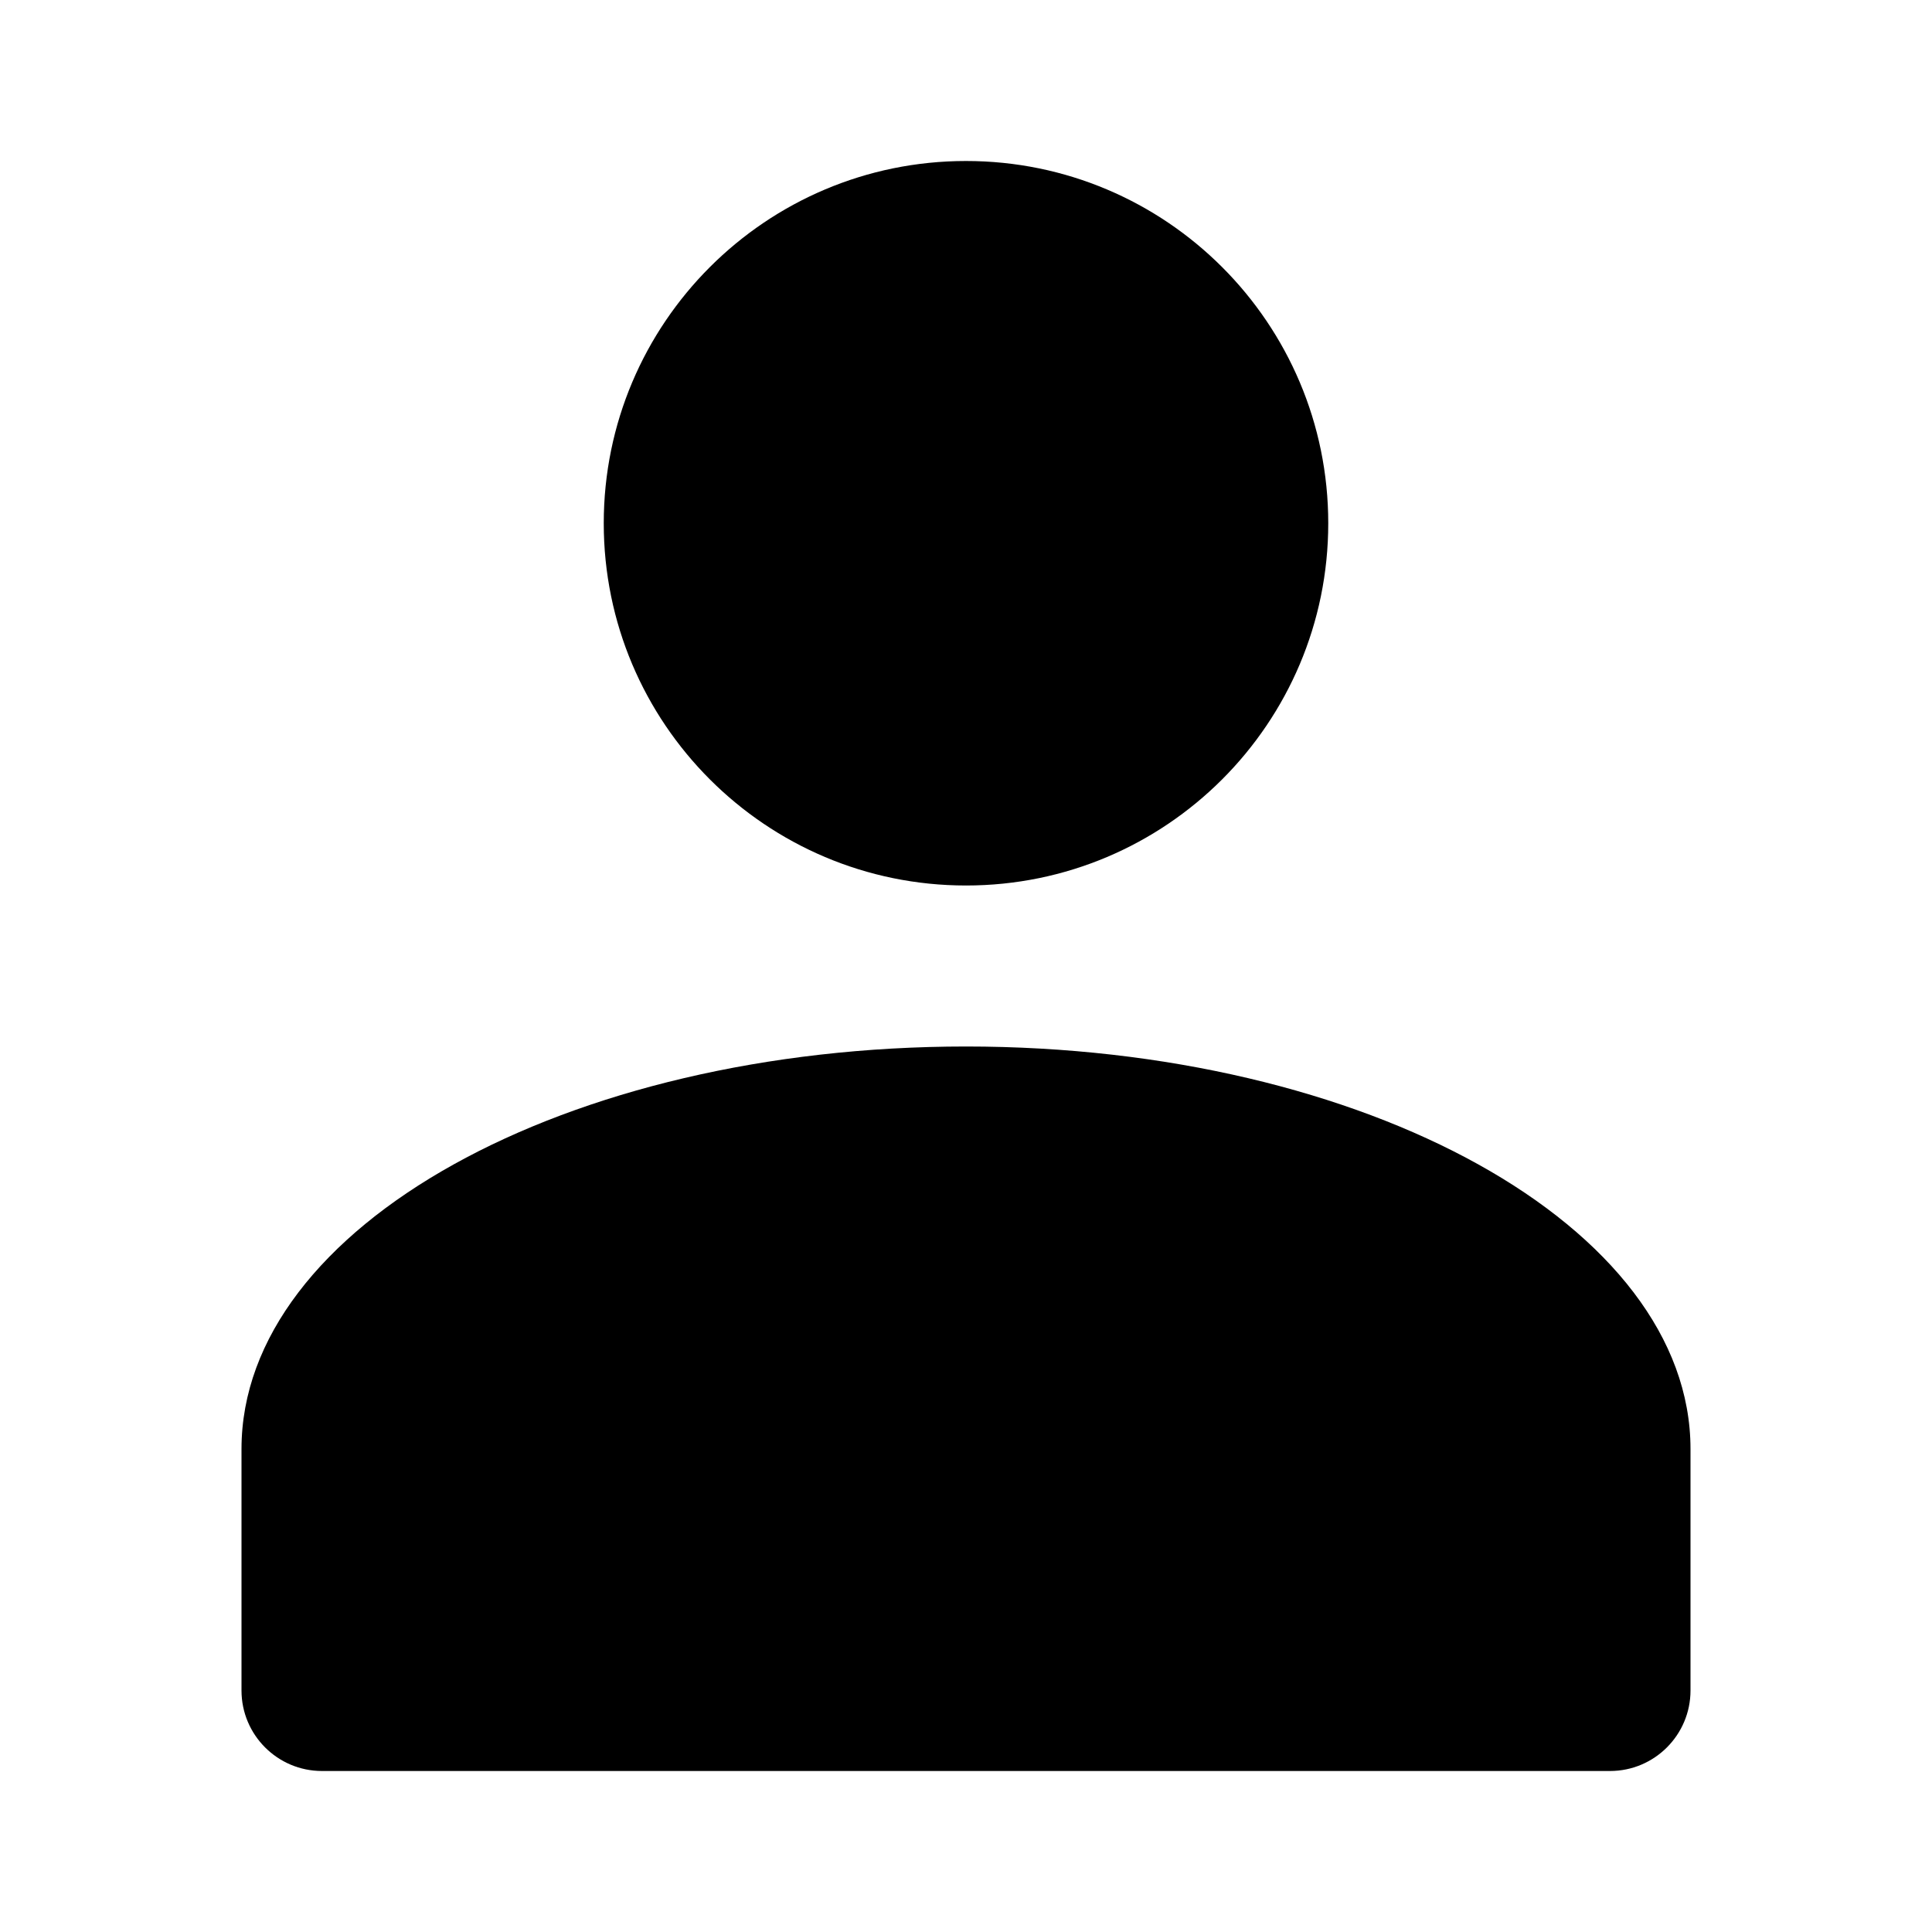 <svg width="24" height="24" viewBox="0 0 24 24">
  <path d="M12 13c-4.971 0-9 2.239-9 5v3c0 .552.448 1 1 1h16c.552 0 1-.448 1-1v-3c0-2.761-4.029-5-9-5Zm0-2c2.485 0 4.5-2.015 4.5-4.5C16.5 4.015 14.485 2 12 2S7.5 4.015 7.5 6.5C7.5 8.985 9.515 11 12 11Z"/>
</svg>
